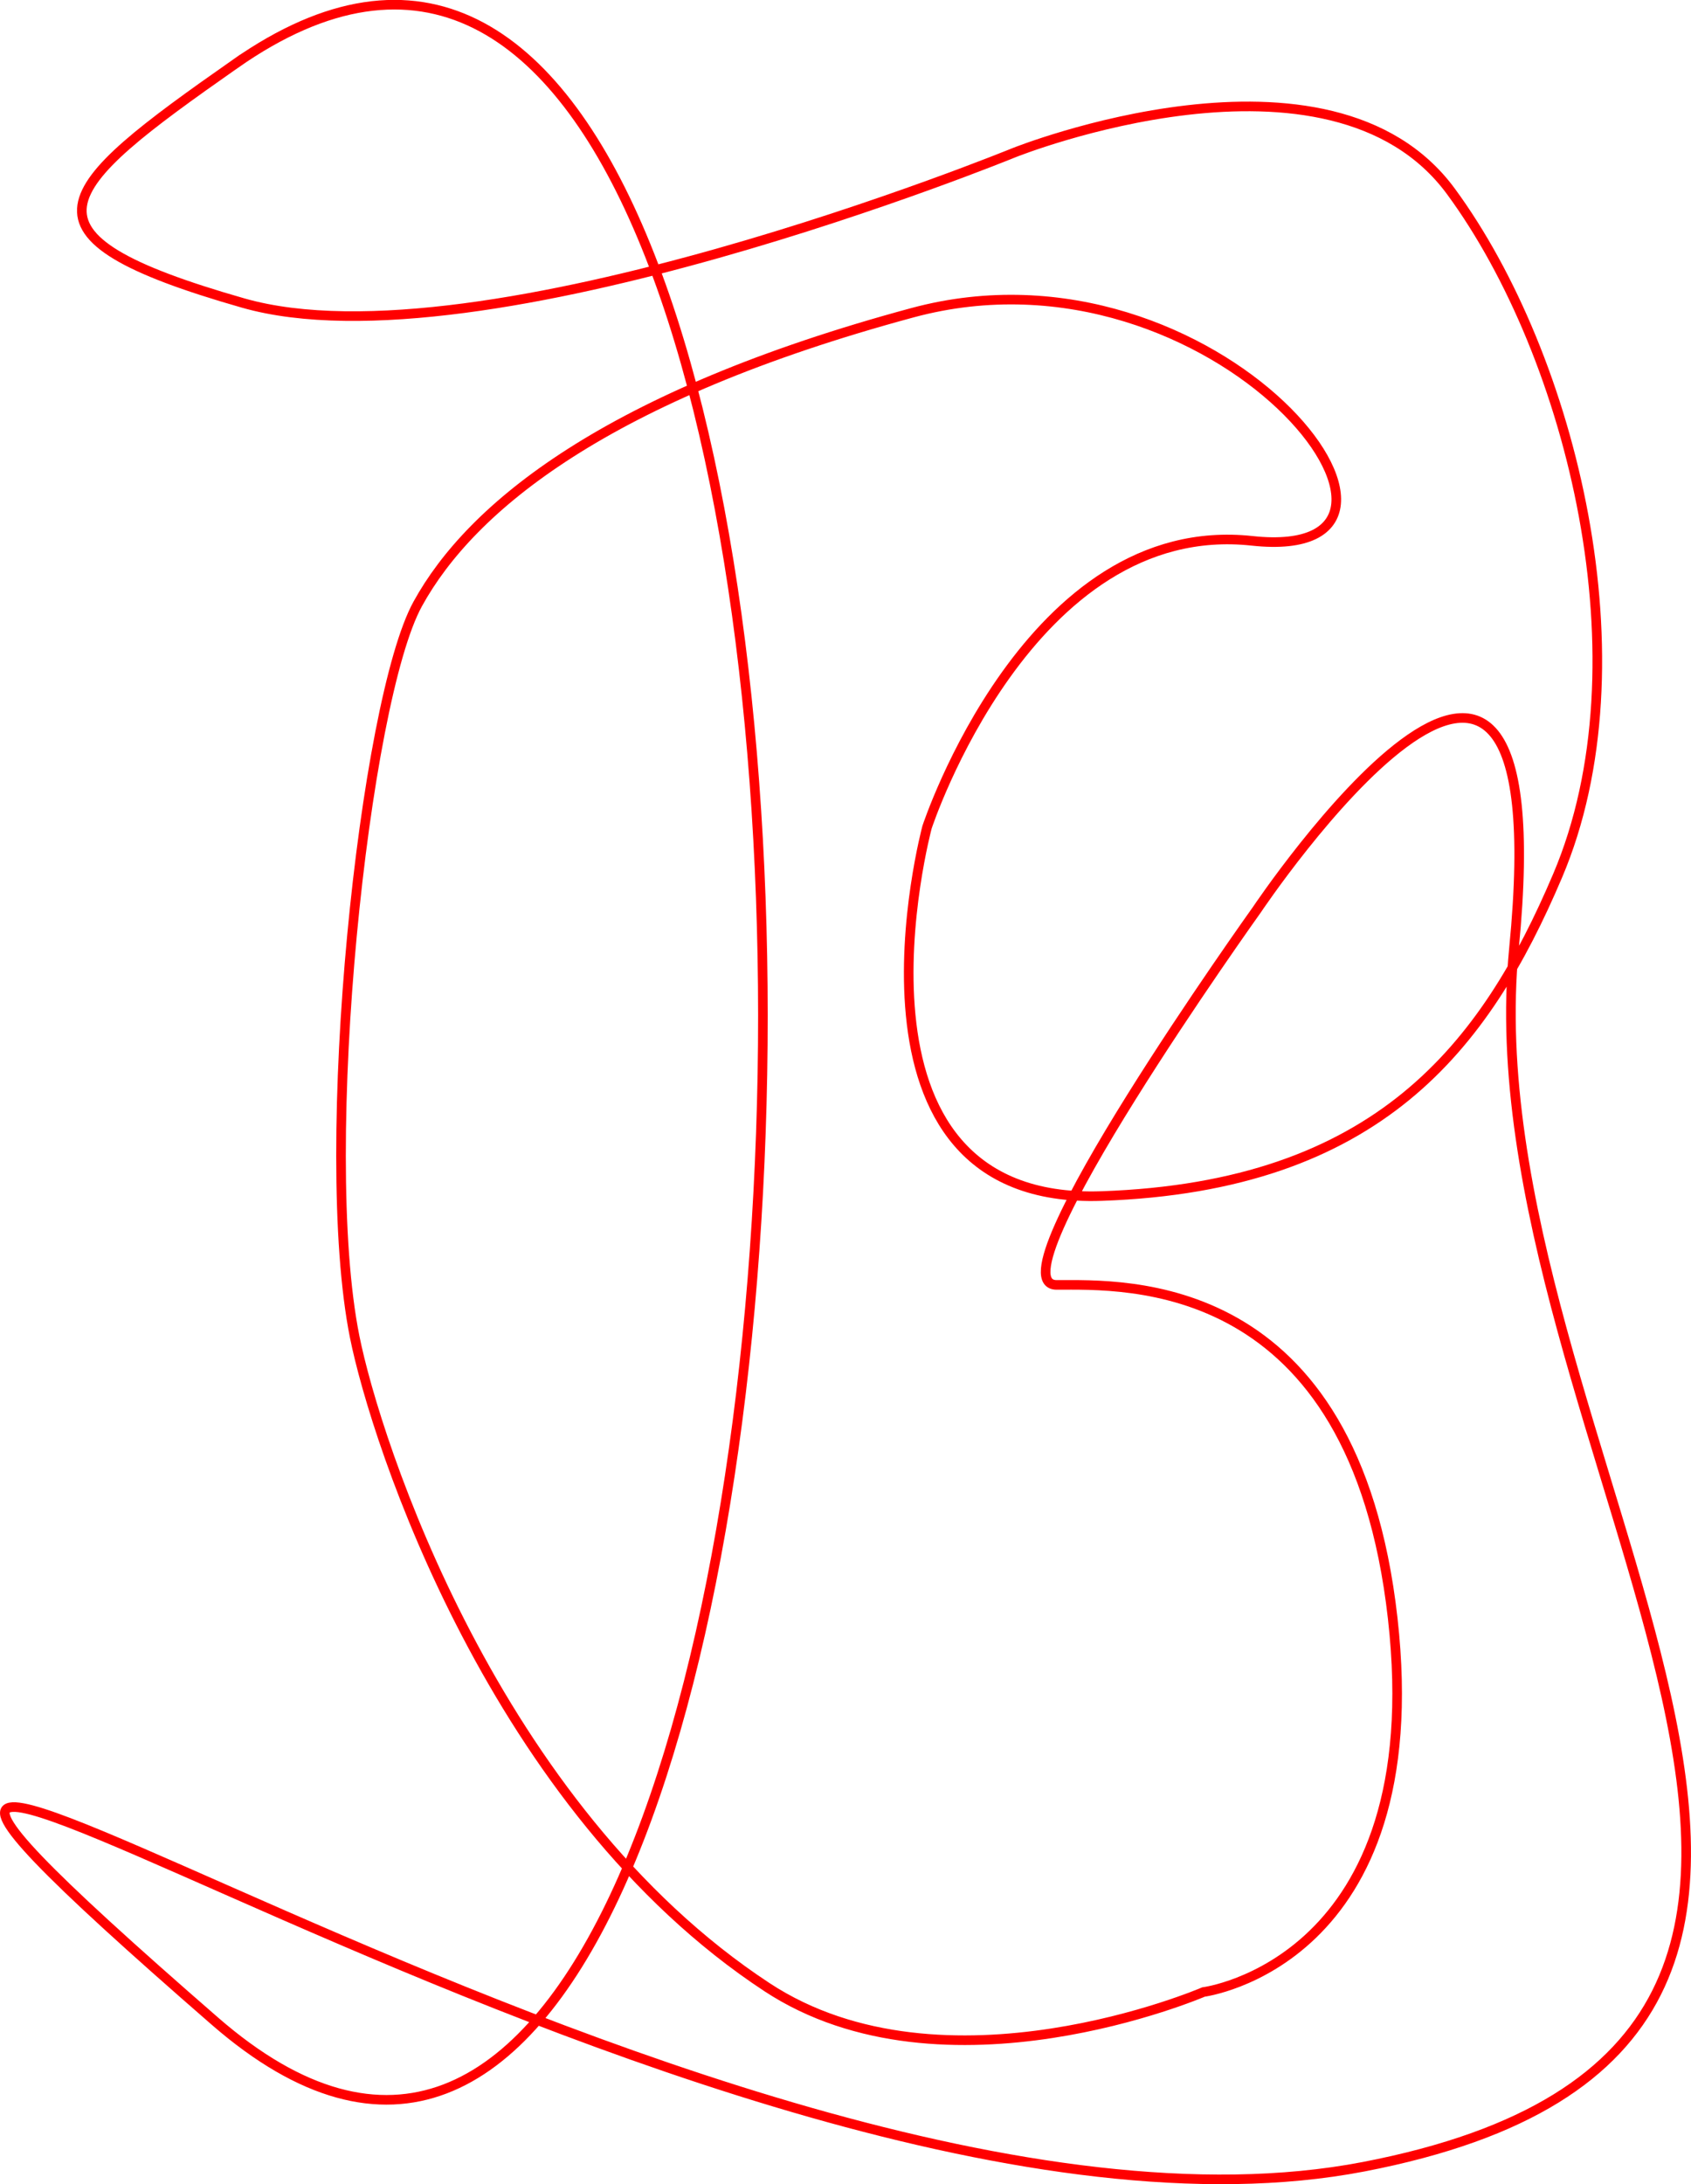 <?xml version="1.0" encoding="UTF-8" standalone="no"?>
<!-- Created with Inkscape (http://www.inkscape.org/) -->

<svg
   xmlns:dc="http://purl.org/dc/elements/1.1/"
   xmlns:cc="http://creativecommons.org/ns#"
   xmlns:rdf="http://www.w3.org/1999/02/22-rdf-syntax-ns#"
   xmlns:svg="http://www.w3.org/2000/svg"
   xmlns="http://www.w3.org/2000/svg"
   version="1.1"
   width="704.307"
   height="909.223"
   id="svg2">
  <defs
     id="defs4" />
  <g
     transform="translate(-24.004,-39.312)"
     id="layer1">
    <path
       d="m 122.038,65.862 c -75.435,52.808 -95.774,71.302 3.221,99.587 98.995,28.284 321.228,-62.629 321.228,-62.629 0,0 131.32,-52.528 181.827,16.162 50.508,68.69 82.042,196.419 44.447,284.863 -30.258,71.184 -74.751,129.3 -189.909,133.34 -115.157,4.041 -72.731,-153.543 -72.731,-153.543 0,0 42.426,-129.3 135.36,-119.198 92.934,10.102 -14.142,-129.3 -141.421,-94.954 -127.279,34.345 -183.848,80.812 -206.071,121.218 -22.223,40.406 -42.062,226.237 -26.264,305.066 8.77,43.76 58.206,196.14 171.726,270.721 73.823,48.5 181.827,2.02 181.827,2.02 0,0 94.954,-12.122 78.792,-155.563 -16.162,-143.442 -111.684,-138.778 -139.968,-138.778 -28.284,0 83.4,-156.187 83.4,-156.187 0,0 127.279,-189.909 107.076,16.162 C 634.376,640.22 864.691,888.717 591.949,941.245 319.208,993.773 -174.963,629.733 113.543,880.671 402.049,1131.609 430.222,-149.882 122.038,65.862 z"
       id="path2985"
       style="fill:none;stroke:#ff0000;stroke-width:4;stroke-linecap:butt;stroke-linejoin:miter;stroke-opacity:1" />
  </g>
</svg>
